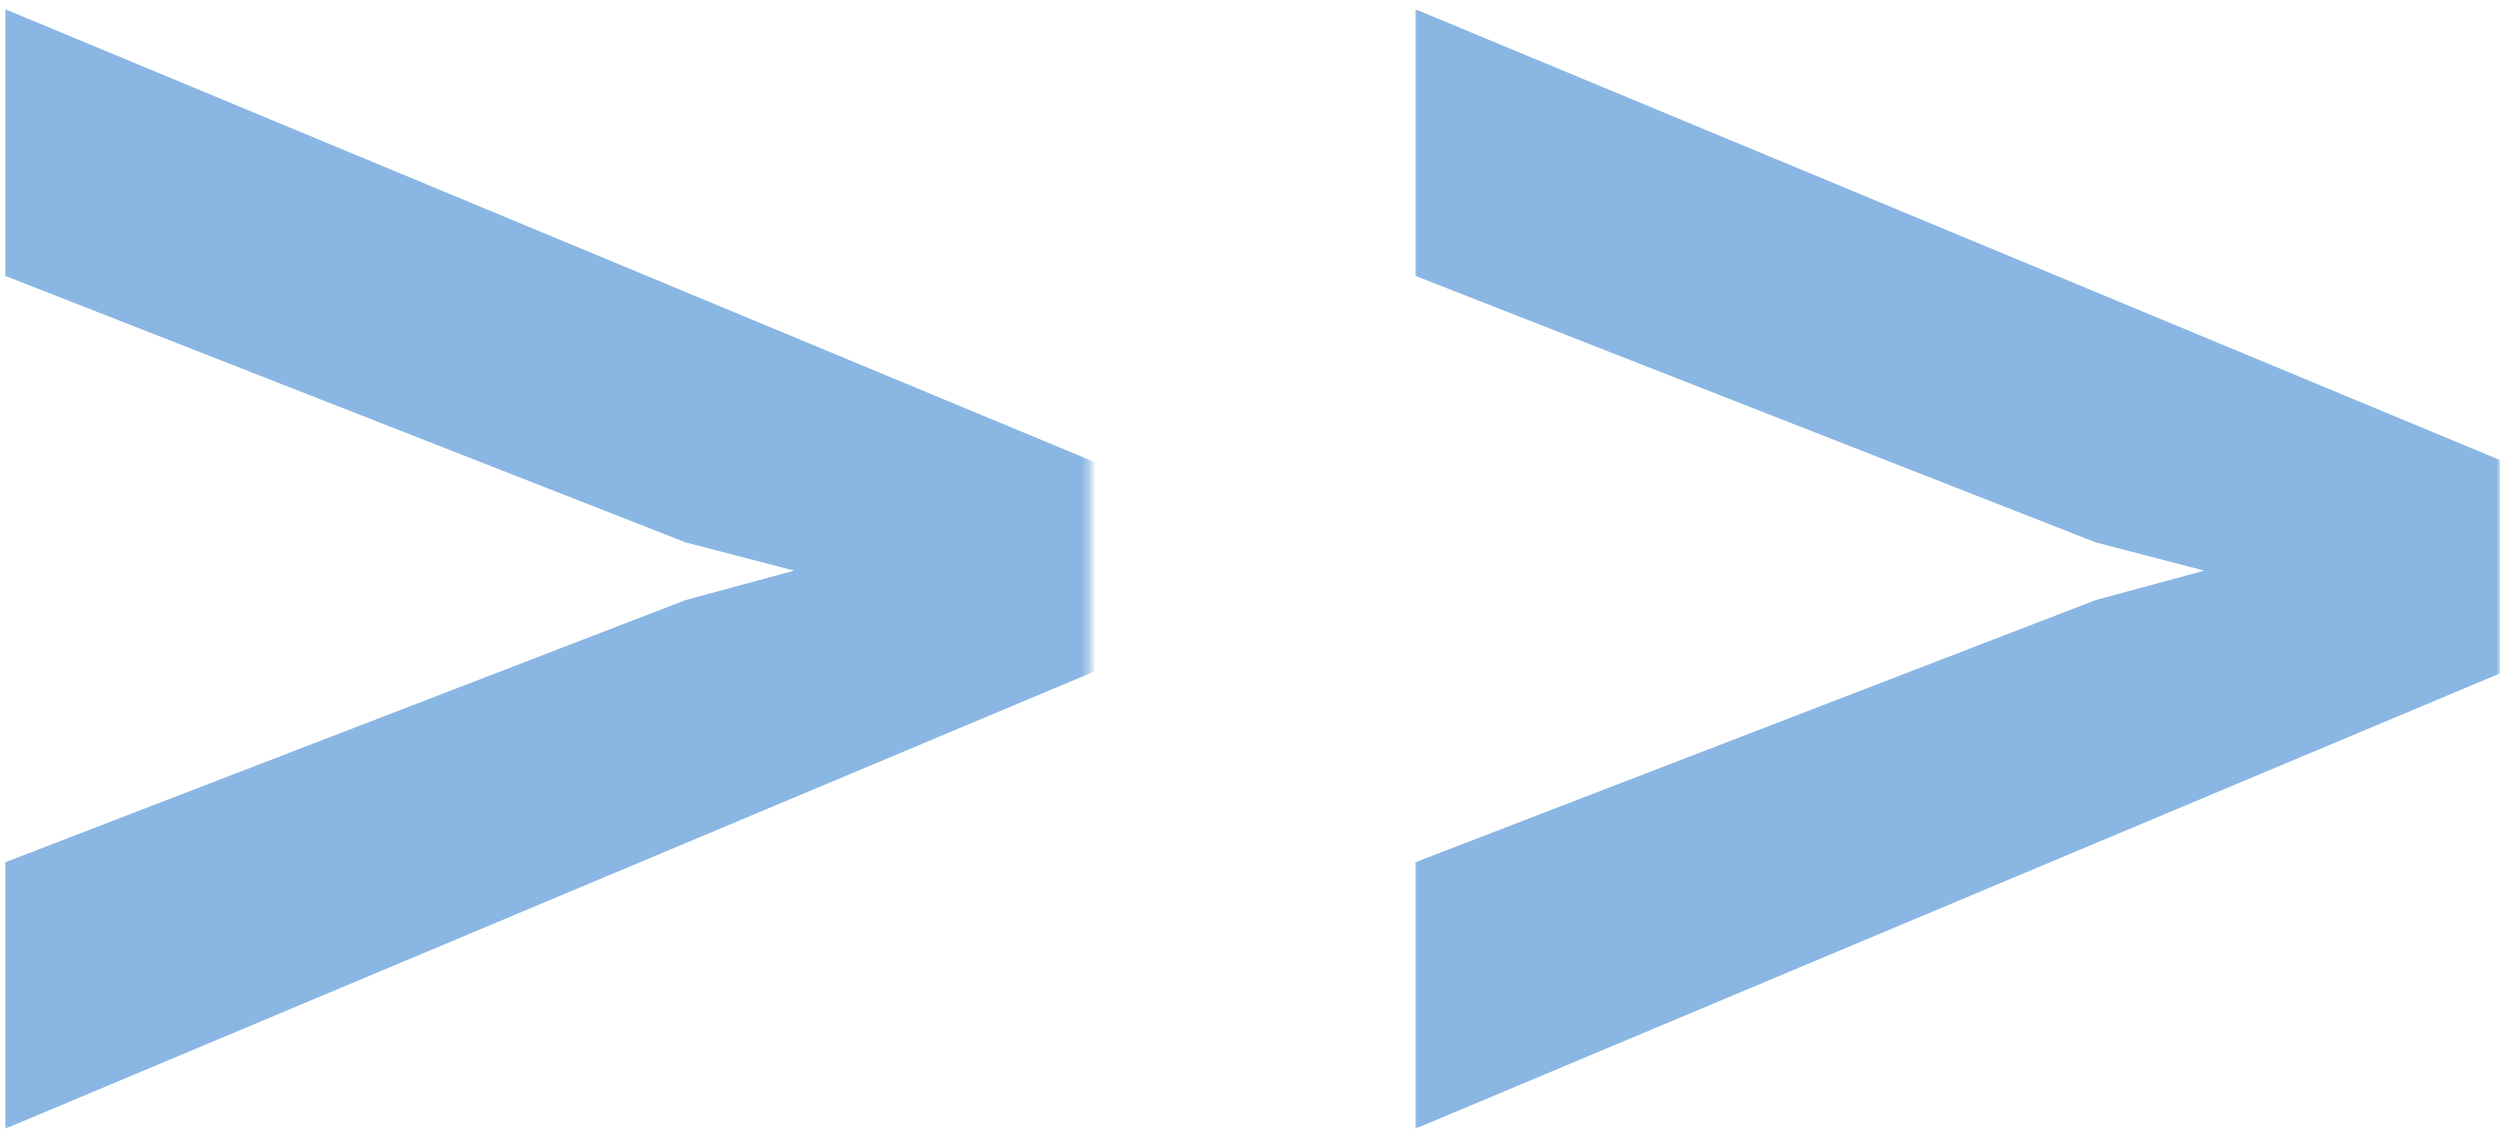 <svg width="341" height="155" viewBox="0 0 341 155" fill="none" xmlns="http://www.w3.org/2000/svg">
<mask id="mask0_61_14" style="mask-type:luminance" maskUnits="userSpaceOnUse" x="192" y="0" width="149" height="155">
<path d="M341 0.908L192.341 0.908L192.341 154.256L341 154.256L341 0.908Z" fill="white"/>
</mask>
<g mask="url(#mask0_61_14)">
<path d="M193.068 153.95L193.068 117.606L285.852 81.85L341.753 66.695L341.753 91.537L193.068 153.95ZM341.753 88.521L285.852 73.979L193.068 37.635L193.068 1.266L341.753 63.065L341.753 88.521Z" fill="#89B6E2"/>
</g>
<mask id="mask1_61_14" style="mask-type:luminance" maskUnits="userSpaceOnUse" x="0" y="0" width="149" height="155">
<path d="M148.659 0.908L0 0.908L-2.63214e-05 154.256L148.659 154.256L148.659 0.908Z" fill="white"/>
</mask>
<g mask="url(#mask1_61_14)">
<path d="M0.728 153.95L0.728 117.606L93.511 81.85L149.412 66.695L149.412 91.537L0.728 153.95ZM149.412 88.521L93.511 73.979L0.728 37.635L0.728 1.266L149.412 63.065L149.412 88.521Z" fill="#89B6E2"/>
</g>
</svg>
